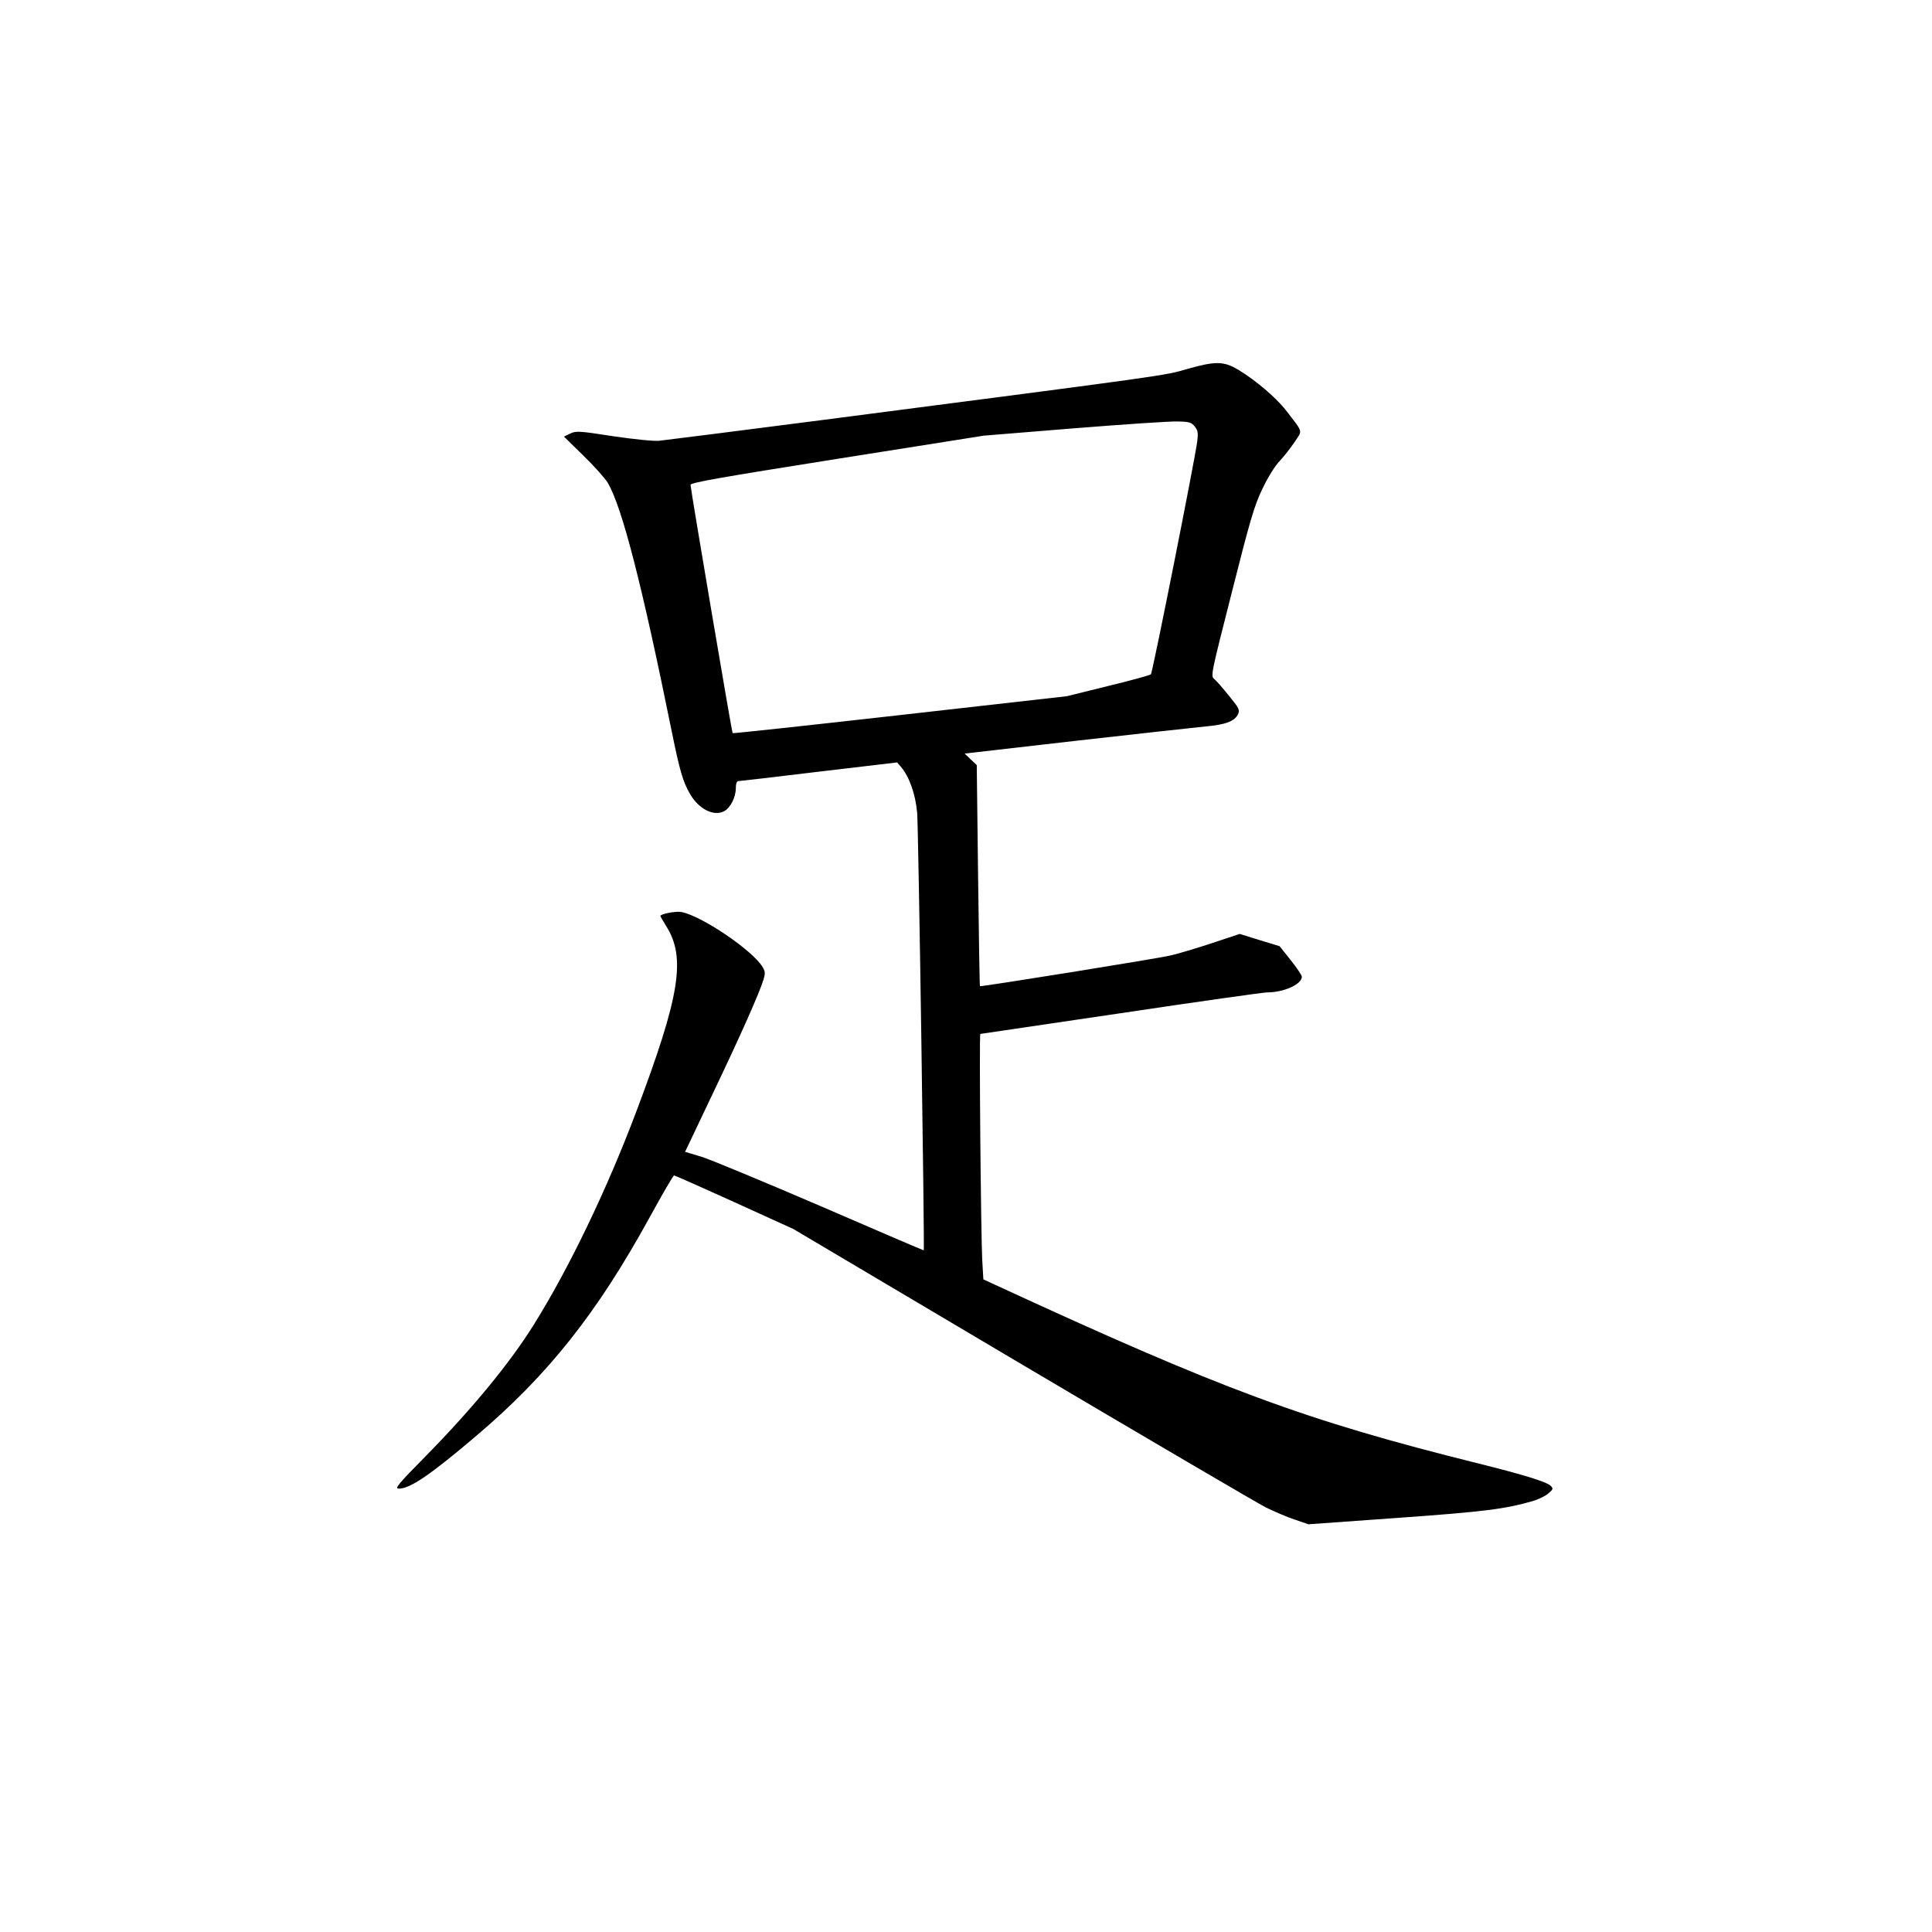 <?xml version="1.0" standalone="no"?>
<!DOCTYPE svg PUBLIC "-//W3C//DTD SVG 20010904//EN"
 "http://www.w3.org/TR/2001/REC-SVG-20010904/DTD/svg10.dtd">
<svg version="1.0" xmlns="http://www.w3.org/2000/svg"
 width="1024pt" height="1024pt" viewBox="0 0 1024 1024"
 preserveAspectRatio="xMidYMid meet">
<g transform="translate(0,1024) scale(0.1,-0.1)"
fill="#000000" stroke="none">
<path d="M6295 8285 c-128 -37 -72 -29 -1935 -271 -448 -58 -837 -107 -865
-110 -29 -3 -130 7 -245 24 -182 28 -196 29 -228 14 l-33 -16 103 -101 c57
-55 115 -120 130 -145 76 -132 179 -532 338 -1315 42 -208 60 -269 96 -331 47
-83 128 -123 183 -93 33 18 61 74 61 122 0 23 5 37 13 37 6 0 199 22 427 50
l415 49 19 -22 c45 -52 78 -145 87 -244 7 -73 40 -2309 35 -2320 -1 -1 -246
104 -546 234 -300 129 -584 247 -632 262 l-87 26 145 305 c151 316 248 535
270 606 11 36 10 45 -5 70 -55 89 -323 270 -429 290 -30 6 -112 -10 -112 -21
0 -2 14 -26 30 -52 107 -168 74 -371 -157 -983 -157 -417 -358 -834 -545
-1133 -125 -200 -321 -439 -567 -690 -153 -155 -171 -177 -147 -177 60 0 166
72 413 282 378 321 637 648 913 1150 69 126 128 228 133 228 4 0 148 -64 320
-142 l312 -142 1210 -717 c666 -394 1248 -735 1293 -758 45 -22 114 -52 154
-65 l73 -25 475 34 c462 33 567 47 714 89 30 9 68 27 83 41 25 21 26 25 13 39
-22 22 -142 59 -391 121 -912 227 -1350 389 -2556 946 l-61 28 -6 103 c-7 137
-17 1198 -10 1198 2 0 338 50 745 110 407 61 756 110 774 110 90 0 185 43 185
83 0 8 -27 48 -59 88 l-59 74 -105 32 -106 33 -148 -49 c-81 -27 -179 -56
-218 -65 -71 -17 -1007 -167 -1011 -163 -2 1 -6 266 -10 587 l-7 585 -32 30
-32 31 593 68 c327 37 636 71 687 76 103 9 152 28 169 65 10 22 5 32 -48 97
-32 40 -67 80 -78 89 -20 16 -18 23 93 460 97 384 119 458 161 546 29 61 66
122 93 150 24 26 60 72 80 102 41 62 46 45 -47 166 -50 65 -161 160 -251 214
-78 47 -121 48 -270 6z m37 -305 c17 -21 19 -34 14 -77 -11 -91 -237 -1228
-246 -1237 -5 -5 -107 -33 -227 -62 l-218 -54 -884 -100 c-487 -55 -886 -98
-888 -96 -4 4 -223 1295 -223 1316 0 12 148 38 778 138 l777 123 480 39 c264
21 511 38 549 36 59 -1 71 -5 88 -26z"/>
</g>
</svg>
